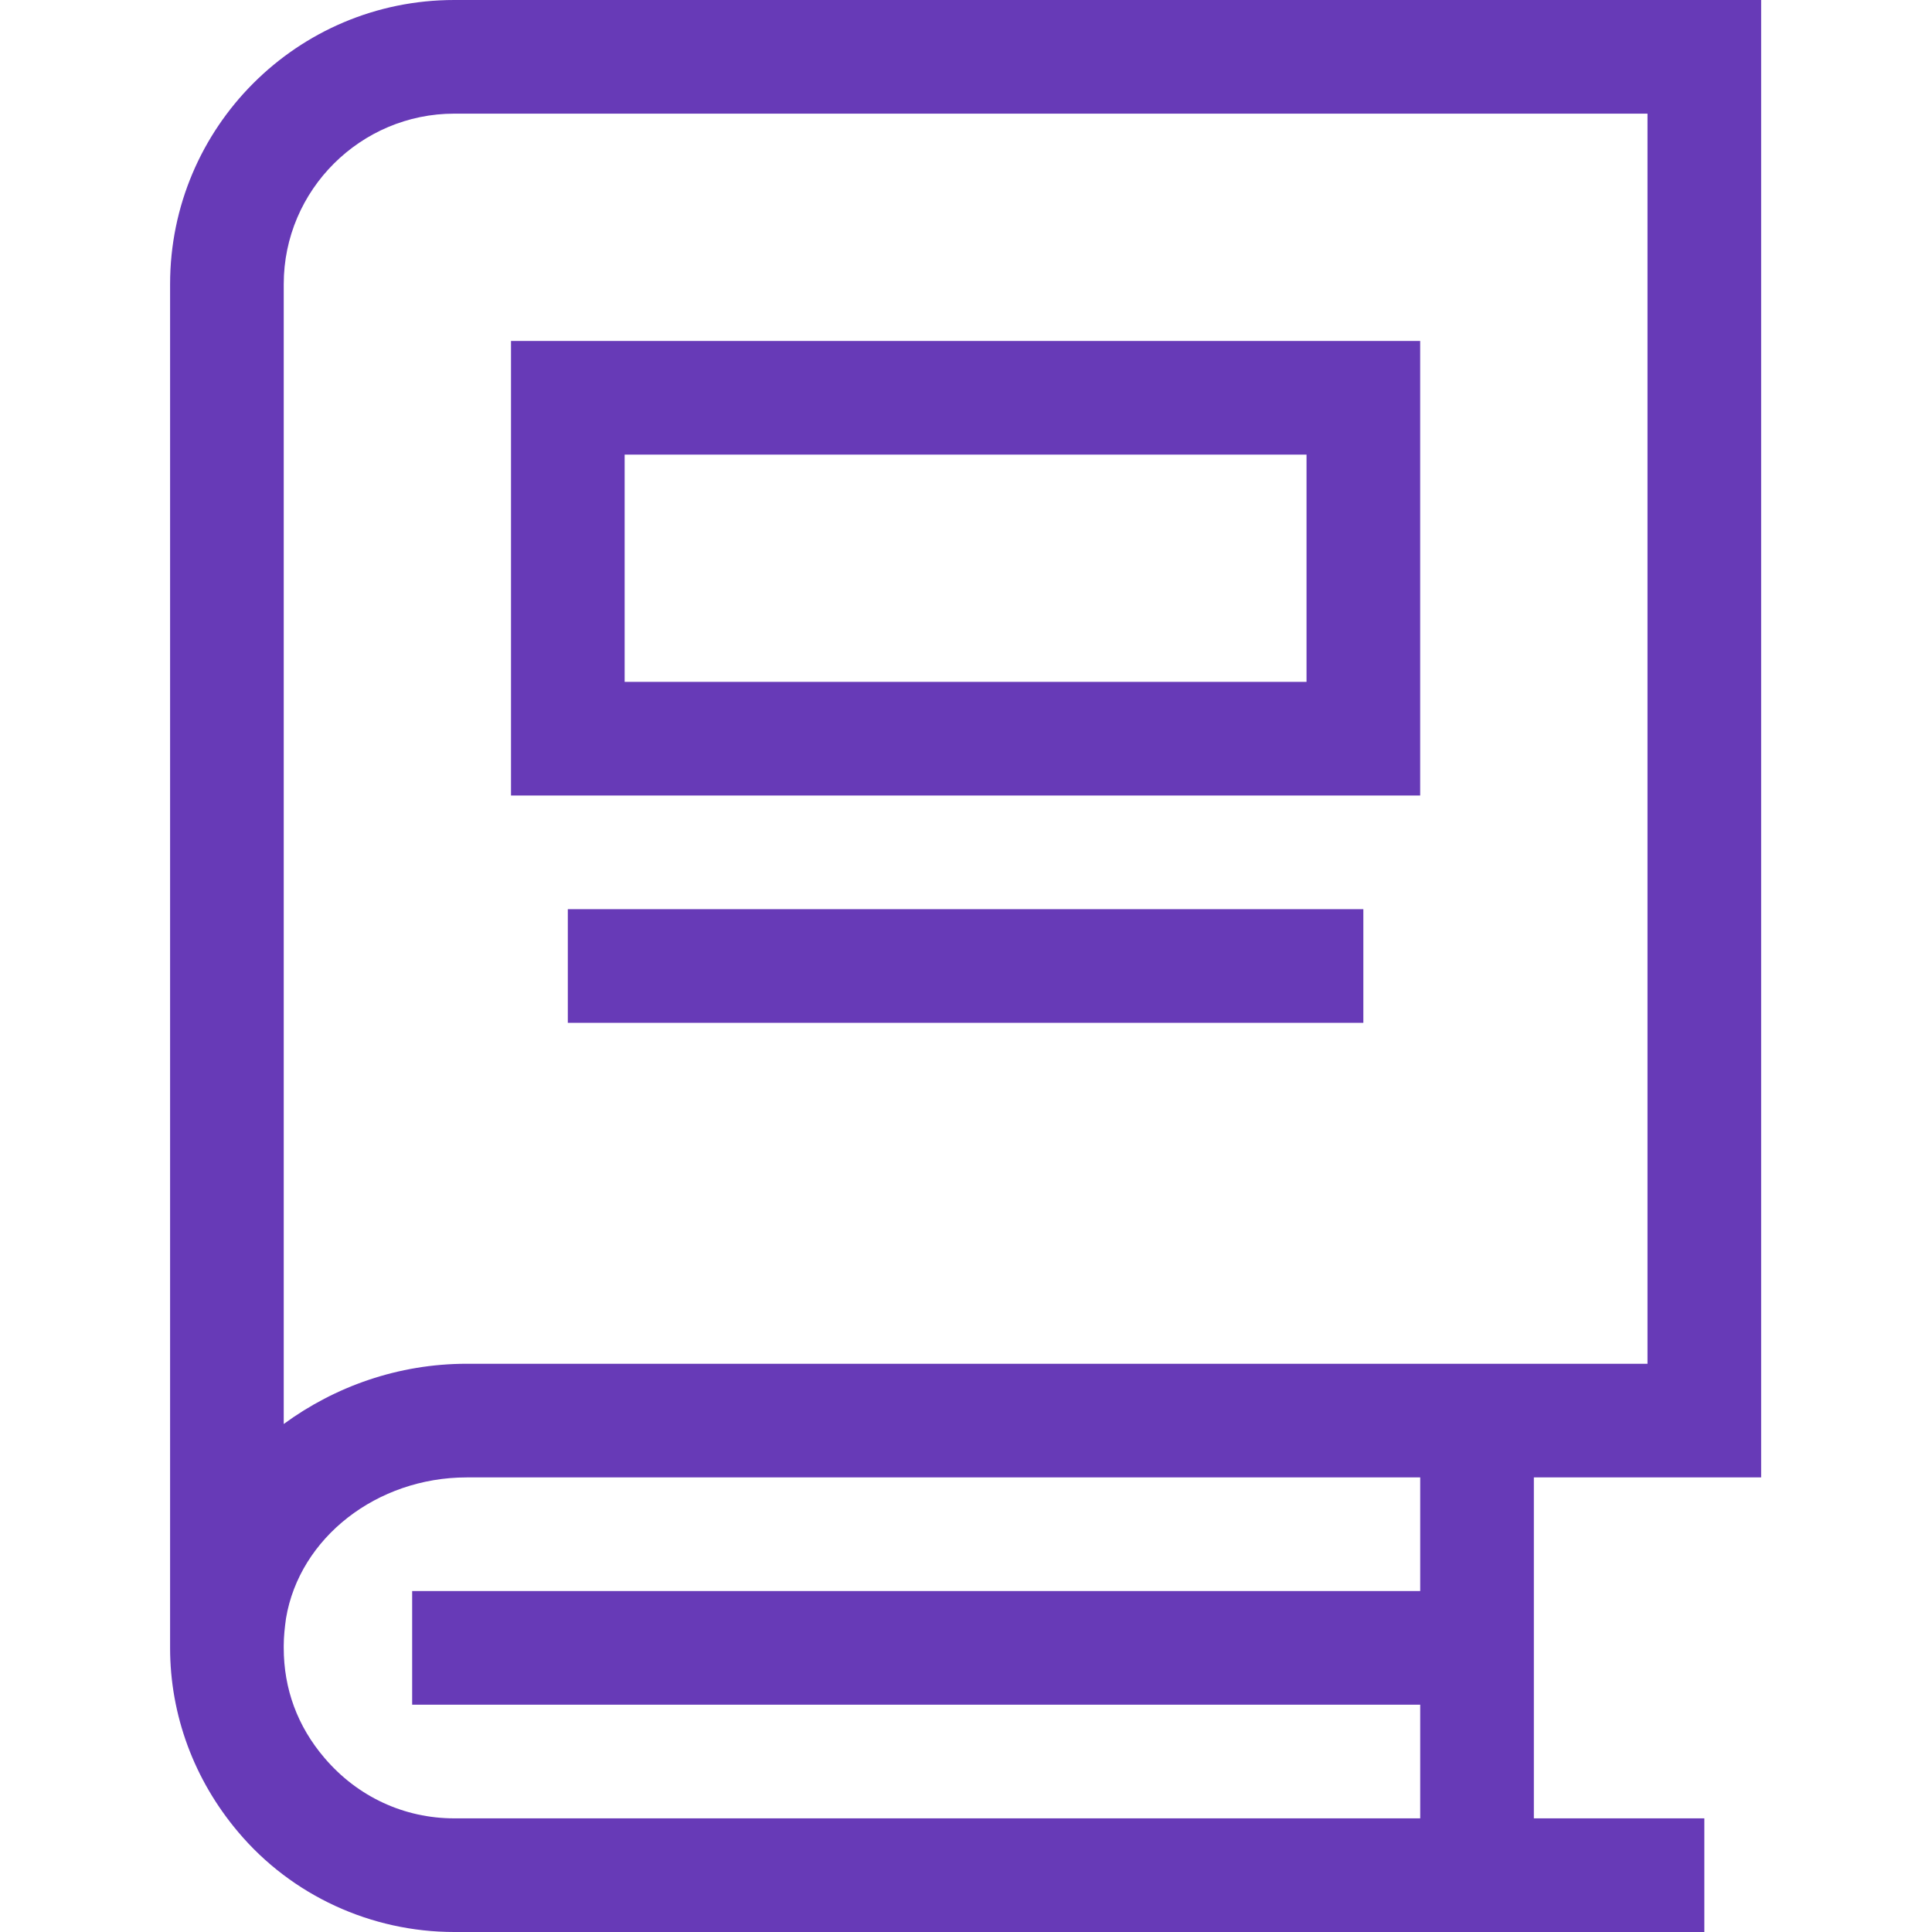 <!DOCTYPE svg PUBLIC "-//W3C//DTD SVG 1.1//EN" "http://www.w3.org/Graphics/SVG/1.1/DTD/svg11.dtd">
<!-- Uploaded to: SVG Repo, www.svgrepo.com, Transformed by: SVG Repo Mixer Tools -->
<svg fill="#673AB7FF" width="800px" height="800px" viewBox="0 0 1920 1920" xmlns="http://www.w3.org/2000/svg" stroke="#673AB7FF" stroke-width="0.019">
<g id="SVGRepo_bgCarrier" stroke-width="0"/>
<g id="SVGRepo_tracerCarrier" stroke-linecap="round" stroke-linejoin="round"/>
<g id="SVGRepo_iconCarrier"> <path d="M1750.21 0v1468.235h-225.882v338.824h169.412V1920H451.387c-82.447 0-161.506-36.141-214.701-99.388-43.934-51.953-67.652-116.33-67.652-182.965V282.353C169.034 126.494 295.528 0 451.387 0H1750.21Zm-338.823 1468.235H463.81c-89.223 0-166.136 59.86-179.576 140.047-1.242 9.036-2.259 18.07-2.259 27.106v2.26c0 40.658 13.553 77.928 40.659 109.552 32.753 38.4 79.059 59.859 128.753 59.859h960v-112.941H409.599v-112.942h1001.788v-112.94Zm225.882-1355.294H451.387c-92.725 0-169.412 75.67-169.412 169.412v1132.8c50.824-37.27 113.958-59.859 181.835-59.859h1173.46V112.941ZM1354.882 903.53v112.942H564.294V903.529h790.588Zm56.47-564.705v451.764H507.825V338.824h903.529Zm-112.94 112.94H620.765v225.883h677.647V451.765Z" fill-rule="evenodd"/> </g>
</svg>